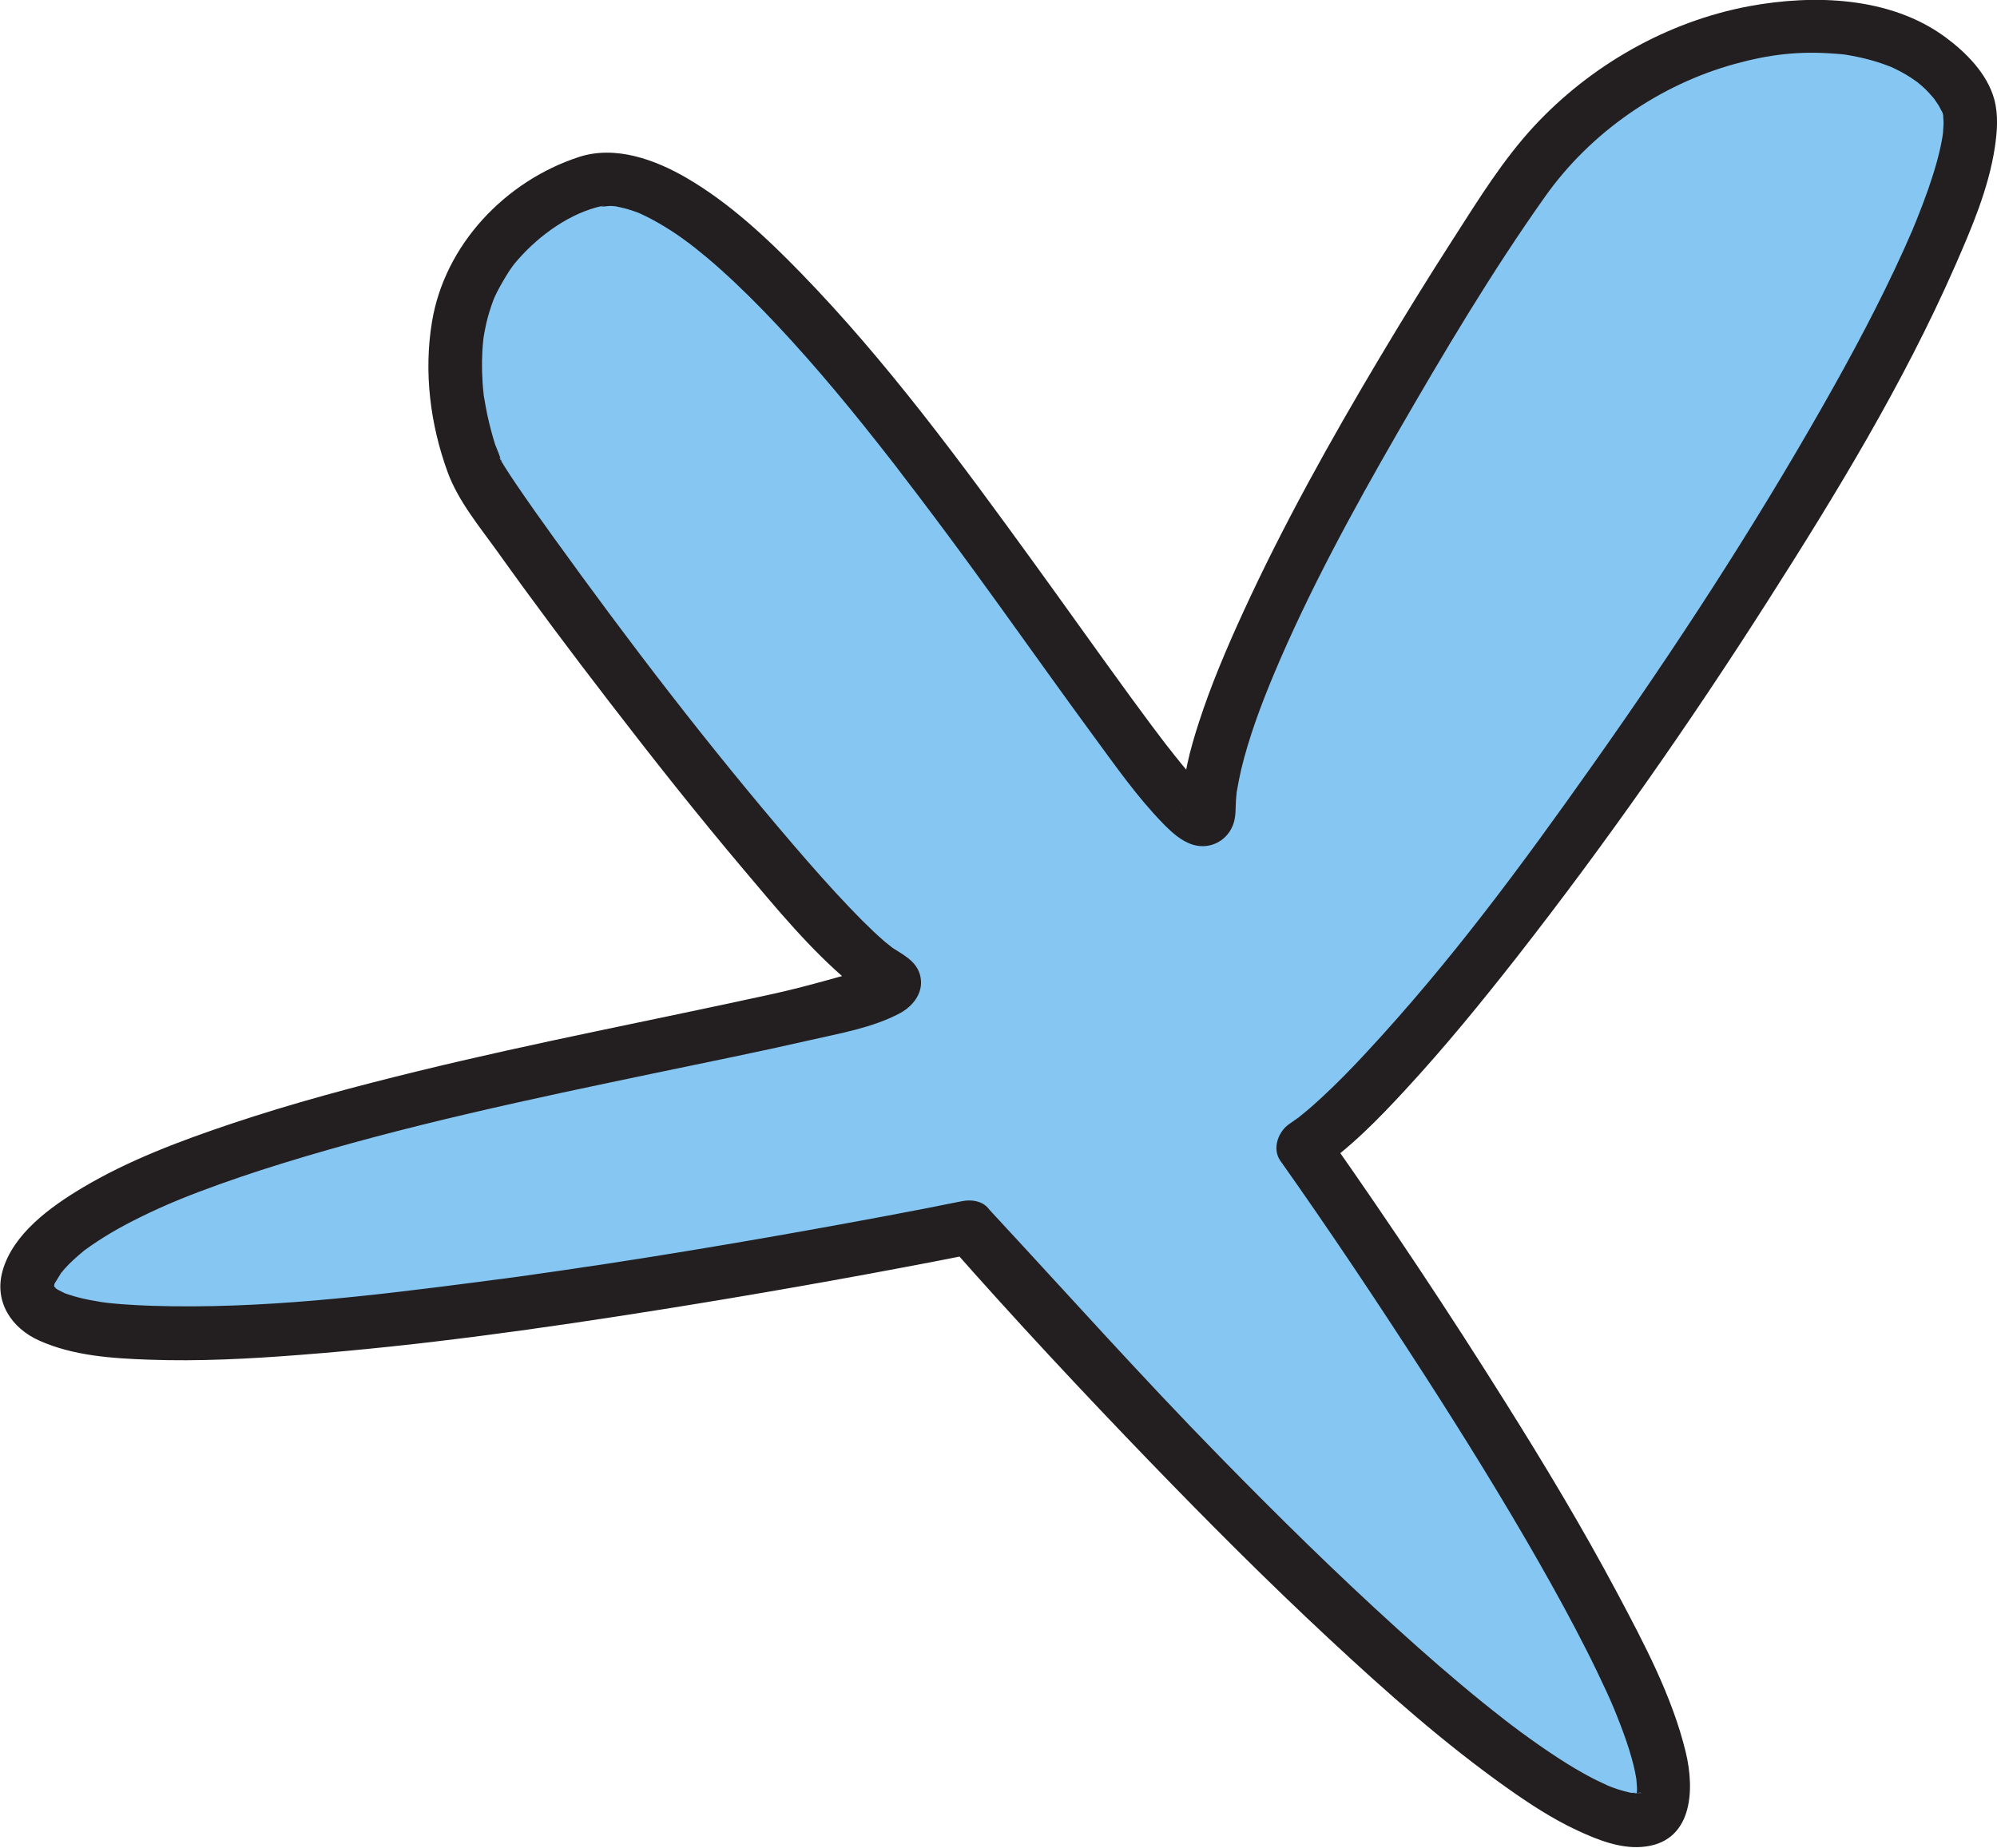 <?xml version="1.0" encoding="UTF-8"?><svg id="Layer_2" xmlns="http://www.w3.org/2000/svg" viewBox="0 0 186.06 172.18"><defs><style>.cls-1{fill:#231f20;}.cls-2{fill:#85c7f2;}</style></defs><g id="Layer_1-2"><g><path class="cls-2" d="M121.41,106.95c15.71-10.48,67.34-86.8,61.73-97.65C177.53-1.55,153.21,.06,141.25,17.88c-11.95,17.82-28.64,46.69-28.64,57.52S71.11,10.21,54.19,17.2c-16.92,6.99-11.05,23.68-9.92,26.61s31.58,43.98,38.57,47.37c6.99,3.38-71.5,11.5-79.84,27.07-8.35,15.56,87.29-3.83,87.29-3.83,0,0,48.04,54.58,62.03,55.26,13.98,.68-30.89-62.73-30.89-62.73Z"/><path class="cls-1" d="M122.68,109.1c3.09-2.08,5.75-4.82,8.26-7.54,3.66-3.96,7.08-8.15,10.41-12.4,8.3-10.62,16.04-21.69,23.29-33.06,6.41-10.04,12.7-20.36,17.5-31.29,1.55-3.54,3.14-7.24,3.72-11.09,.22-1.49,.34-3-.06-4.48-.65-2.37-2.62-4.35-4.53-5.76-5.14-3.8-12.27-4.02-18.31-2.9-7.61,1.42-14.77,5.51-20.02,11.17-2.93,3.16-5.2,6.86-7.52,10.47-2.38,3.7-4.69,7.44-6.94,11.22-4.56,7.66-8.92,15.48-12.64,23.58-1.54,3.36-3,6.78-4.14,10.3-.83,2.55-1.55,5.27-1.57,7.97,0,.51-.08,.5,.05-.1-.14,.62,.28-.49,.11-.21,.37-.6,.92-.93,1.55-1.02,.08-.01,1.11,.14,.64,0,.18,.06,.72,.24,.19,.04-.62-.24,.42,.42,0,0-.37-.36-.75-.7-1.1-1.08-.99-1.07-1.9-2.22-2.8-3.37-.43-.55,.24,.32-.11-.14-.14-.18-.28-.37-.42-.55-.31-.41-.62-.82-.93-1.23-.65-.87-1.3-1.75-1.94-2.63-3.05-4.18-6.04-8.41-9.08-12.6-6.77-9.33-13.66-18.73-21.71-27-3.18-3.27-6.63-6.49-10.58-8.8-2.95-1.72-6.65-3.08-10.06-1.97-6.86,2.24-12.5,8.17-13.69,15.35-.78,4.68-.17,9.55,1.45,14,.99,2.72,2.98,5.1,4.65,7.43,3.39,4.75,6.89,9.42,10.45,14.04,4.05,5.27,8.18,10.49,12.47,15.57,3.08,3.65,6.21,7.46,9.88,10.54,.64,.54,1.3,1.08,2.01,1.51,.17,.1,.37,.24,.56,.3,.32,.11-.29-.23-.35-.28,.29,.28-.41-.61-.27-.36-.41-.7-.4-1.54,0-2.23-.15,.27,.49-.58,.29-.37-.3,.31,.48-.24,.31-.22-.11,0-.27,.18-.38,.23-.08,.03-.18,.08-.25,.12-.46,.26,.38-.13,.2-.08-3.08,.84-6.11,1.75-9.24,2.44-11.02,2.42-22.11,4.52-33.08,7.2-5.86,1.43-11.7,2.99-17.42,4.91-4.76,1.6-9.57,3.4-13.89,5.98-2.92,1.75-6.42,4.25-7.4,7.72-.81,2.87,.82,5.34,3.41,6.5,3.16,1.42,6.8,1.66,10.22,1.78,4.67,.17,9.36-.08,14.01-.44,11.35-.87,22.65-2.47,33.89-4.26,8.47-1.35,16.92-2.84,25.35-4.46,1.29-.25,2.57-.5,3.86-.76l-2.43-.64c6.01,6.82,12.23,13.48,18.54,20.02,5.45,5.64,10.99,11.2,16.73,16.54,5.27,4.91,10.7,9.73,16.58,13.9,2.09,1.48,4.25,2.9,6.58,3.98,1.83,.85,3.9,1.68,5.95,1.53,4.76-.34,5.01-5.24,4.12-8.87-1.26-5.18-3.88-10.11-6.37-14.79-3.24-6.09-6.8-12.01-10.47-17.85-5.22-8.33-10.67-16.52-16.32-24.56-.1-.14-.19-.27-.29-.41-.78-1.1-2.18-1.62-3.42-.9-1.09,.64-1.68,2.31-.9,3.42,4.64,6.56,9.1,13.25,13.45,20,3.67,5.7,7.25,11.47,10.61,17.36,1.55,2.72,3.06,5.47,4.47,8.26,.65,1.28,1.27,2.57,1.87,3.87,.26,.57,.52,1.15,.76,1.73,.15,.35-.23-.57-.02-.04,.06,.16,.13,.31,.19,.47,.12,.31,.24,.61,.36,.92,.39,1.01,.75,2.04,1.04,3.08,.12,.41,.22,.82,.31,1.24,.04,.19,.08,.39,.11,.58,.02,.11,.03,.22,.06,.33,.11,.43-.04-.64-.03-.24,0,.36,.07,.71,.06,1.07,0,.14-.03,.29-.02,.44,.01,.49,.21-.66,0-.11-.04,.1-.09,.25-.1,.35-.05,.46,.33-.66,.06-.16-.12,.21-.44,.54,.17-.19-.16,.19-.6,.49,.18-.09-.09,.06-.18,.12-.27,.17-.2,.1,.76-.28,.18-.1-.62,.2,.14-.18,.19,0,0,0-.46,.01-.5,.02-.16,0-.32-.04-.48-.04,.84-.04,.34,.06,.04,0-.44-.1-.86-.21-1.29-.35-.22-.07-.44-.16-.66-.24-.08-.03-.16-.07-.25-.1-.48-.17,.55,.27,.09,.04-.48-.24-.98-.45-1.46-.7-1.1-.57-2.17-1.21-3.21-1.89-1.21-.78-2.38-1.61-3.54-2.46-.28-.21-.56-.42-.84-.63-.11-.09-.93-.71-.52-.4-.71-.55-1.41-1.11-2.11-1.67-2.73-2.21-5.38-4.52-7.98-6.88-5.7-5.16-11.18-10.56-16.56-16.06-7.28-7.43-14.19-15.17-21.26-22.79-.11-.12-.22-.24-.32-.37-.61-.69-1.59-.81-2.43-.64-4.77,.97-9.57,1.85-14.36,2.71s-9.74,1.7-14.62,2.48c-2.73,.44-5.46,.85-8.2,1.25-1.4,.2-2.8,.4-4.2,.6-.35,.05-.7,.1-1.05,.14-.11,.02-1.12,.15-.63,.08-.7,.09-1.41,.19-2.11,.28-9.99,1.29-20.18,2.53-30.28,2.21-.94-.03-1.89-.08-2.83-.15-.43-.03-.86-.08-1.29-.12-.18-.02-.36-.05-.55-.07-.41-.04,.25,.03,.27,.04-.13-.02-.26-.04-.39-.06-.71-.12-1.42-.24-2.12-.43-.31-.08-.61-.17-.91-.27-.12-.04-.25-.09-.37-.13-.55-.18,.19,.11,.08,.04-.22-.13-.46-.22-.68-.35-.09-.05-.18-.12-.27-.17-.43-.23,.18,.19,.15,.12-.05-.09-.34-.38-.44-.43-.27-.15,.47,.59,.2,.25-.06-.08-.11-.18-.15-.27-.1-.21,.28,.75,.13,.28-.03-.09-.05-.18-.06-.27,.11,.85,.19,.35,.06,.02-.03-.08-.2,.69-.03,.29,.04-.09,.07-.23,.09-.32,.14-.68-.32,.49,.07-.16,.17-.29,.34-.57,.52-.85,.12-.19,.49-.54-.04,.03,.14-.15,.26-.32,.4-.47,.54-.61,1.14-1.13,1.76-1.65,.52-.43-.34,.23,.13-.1,.19-.13,.37-.27,.56-.4,.39-.27,.79-.53,1.2-.79,.88-.55,1.8-1.06,2.72-1.53,1.02-.52,2.06-1.01,3.11-1.47,.25-.11,.49-.21,.74-.32-.55,.23,.43-.17,.54-.22,.59-.24,1.18-.47,1.78-.7,2.56-.97,5.15-1.84,7.77-2.65,11.42-3.53,23.15-6,34.85-8.44,4.74-.99,9.49-1.94,14.21-3.02,2.78-.64,5.89-1.16,8.44-2.52,1.31-.7,2.32-2.05,1.88-3.6-.39-1.39-1.77-1.94-2.85-2.7,.69,.48-.18-.16-.41-.36-.35-.3-.69-.62-1.03-.93-.76-.72-1.5-1.46-2.22-2.22-1.82-1.9-3.55-3.87-5.26-5.86-8.03-9.37-15.21-18.75-22.4-28.73-1.18-1.64-2.35-3.28-3.48-4.95-.36-.54-.72-1.07-1.06-1.62-.11-.18-.21-.36-.32-.53-.39-.65,.18,0,.04,.17,.08-.09-.55-1.56-.6-1.71-.28-.9-.52-1.82-.72-2.74-.11-.52-.2-1.05-.29-1.57-.1-.58,.02,.33-.06-.43-.04-.34-.07-.69-.09-1.04-.09-1.32-.07-2.65,.07-3.97,0-.09,.07-.49,0-.02,.02-.15,.04-.31,.07-.46,.07-.35,.13-.69,.21-1.04,.17-.74,.4-1.47,.67-2.19s1.36-2.63,1.94-3.34c1.9-2.31,4.72-4.47,7.66-5.27,.14-.04,.27-.06,.41-.1,.49-.13,.08,.05-.09,0,.27,.08,.73-.04,1.03-.03,.15,0,.3,.04,.45,.03,.25-.01-.68-.14-.04,0,.37,.08,.75,.16,1.11,.26s.69,.23,1.03,.35c.66,.24-.22-.13,.08,.03,.2,.11,.42,.19,.63,.3,.81,.4,1.58,.85,2.34,1.34,.39,.25,.77,.51,1.14,.78,.21,.15,.41,.3,.61,.45,.09,.07,.18,.14,.27,.21,.4,.3-.39-.31,.05,.03,.86,.69,1.71,1.39,2.53,2.13,1.83,1.64,3.57,3.38,5.25,5.17,3.82,4.07,7.36,8.39,10.78,12.79,.2,.25,.4,.51,.59,.77-.21-.28,.33,.43,.42,.55,.47,.61,.93,1.22,1.4,1.83,.88,1.16,1.75,2.32,2.61,3.48,1.69,2.27,3.35,4.56,5.01,6.86,2.91,4.03,5.78,8.08,8.72,12.08,2.03,2.76,4.04,5.64,6.44,8.1,.79,.81,1.7,1.66,2.8,1.99,1.66,.5,3.33-.44,3.81-2.09,.19-.65,.15-1.32,.19-1.98,.01-.24,.04-.47,.06-.71,.06-.7-.04,.16,.04-.28,.12-.66,.24-1.31,.39-1.95,.73-3.04,1.87-6.07,3.05-8.89,3.23-7.7,7.34-15.23,11.53-22.51,4.3-7.46,8.74-14.94,13.72-21.97,4.27-6.04,10.72-10.47,17.72-12.39,3.17-.87,5.91-1.21,9.28-.95,.96,.07,.9,.07,1.66,.21s1.46,.31,2.18,.53c.33,.1,.65,.21,.97,.33,.14,.05,.28,.11,.42,.16-.43-.17-.07-.03,.01,0,.62,.28,1.22,.6,1.8,.97,.26,.17,.52,.35,.77,.53-.41-.31,.16,.14,.29,.26,.23,.2,.45,.41,.66,.64,.13,.13,.64,.74,.52,.59-.15-.2,.3,.44,.38,.57,.14,.22,.24,.5,.4,.7,.27,.34-.13-.63-.1-.25,0,.11,.08,.23,.11,.34s.04,.23,.07,.34c.15,.46,0-.6-.03-.26-.02,.27,.04,.57,.03,.85s-.03,.56-.05,.85c0,.12-.09,.73-.02,.2s-.03,.16-.05,.29c-.28,1.64-.78,3.24-1.32,4.81-.34,.96-.7,1.91-1.08,2.85-.1,.25-.21,.5-.31,.76-.14,.33,.14-.31-.11,.26s-.49,1.12-.74,1.68c-2.25,4.98-4.84,9.82-7.54,14.57-6.52,11.48-13.75,22.58-21.37,33.36-6.74,9.54-13.28,18.43-21.26,27.02-1.31,1.41-2.65,2.79-4.07,4.1-.57,.53-1.15,1.05-1.76,1.54-.14,.12-.29,.23-.43,.35-.42,.35,.5-.35,0,0-.27,.19-.53,.38-.8,.56-2.66,1.78-.16,6.12,2.52,4.32Z"/></g></g></svg>